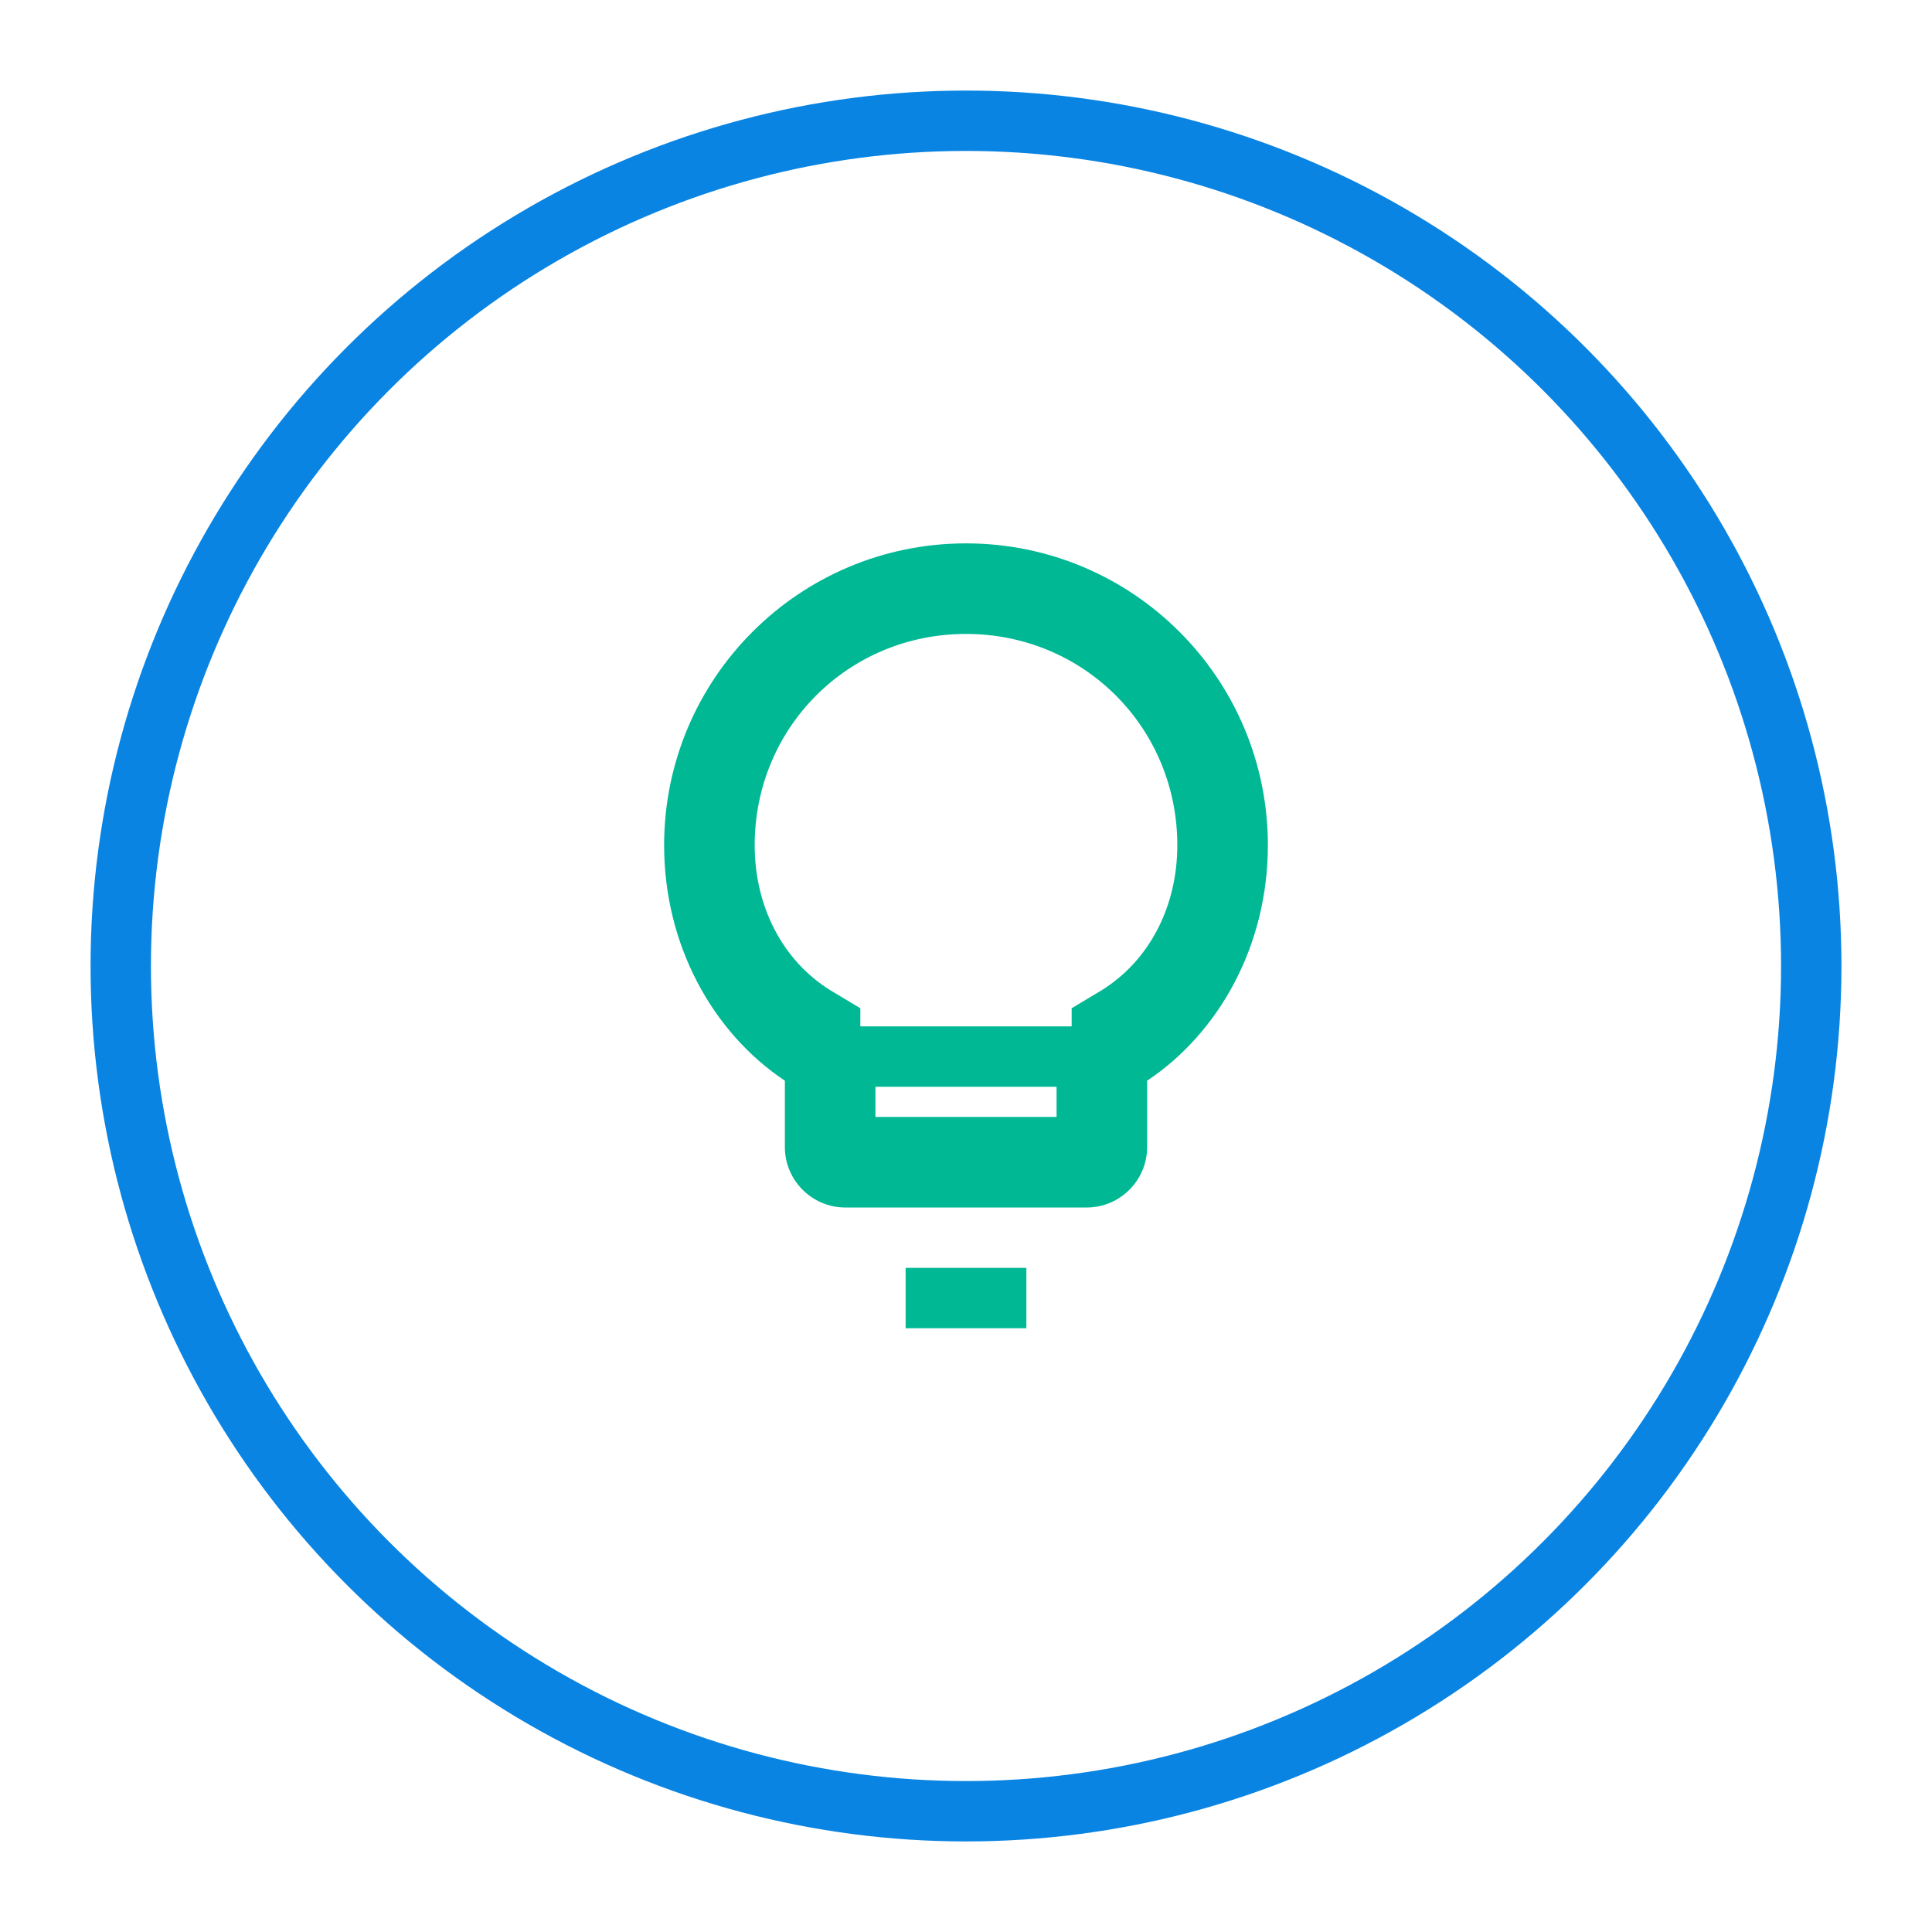 <?xml version="1.0" encoding="UTF-8"?>
<svg width="64" height="64" viewBox="0 0 64 64" fill="none" xmlns="http://www.w3.org/2000/svg">
    <circle cx="32" cy="32" r="28" stroke="#0984E3" stroke-width="2"/>
    <path d="M32 18C26.477 18 22 22.477 22 28C22 31.3 23.6 34.2 26 35.8V38C26 39.1 26.9 40 28 40H36C37.1 40 38 39.1 38 38V35.8C40.4 34.2 42 31.3 42 28C42 22.477 37.523 18 32 18ZM35 37H29V36H35V37ZM36.5 32.8L35.5 33.4V34H28.5V33.4L27.5 32.8C25.9 31.8 25 30 25 28C25 24.1 28.1 21 32 21C35.9 21 39 24.1 39 28C39 30 38.1 31.8 36.5 32.8Z" fill="#00B894"/>
    <path d="M30 42H34V44H30V42Z" fill="#00B894"/>
</svg> 
